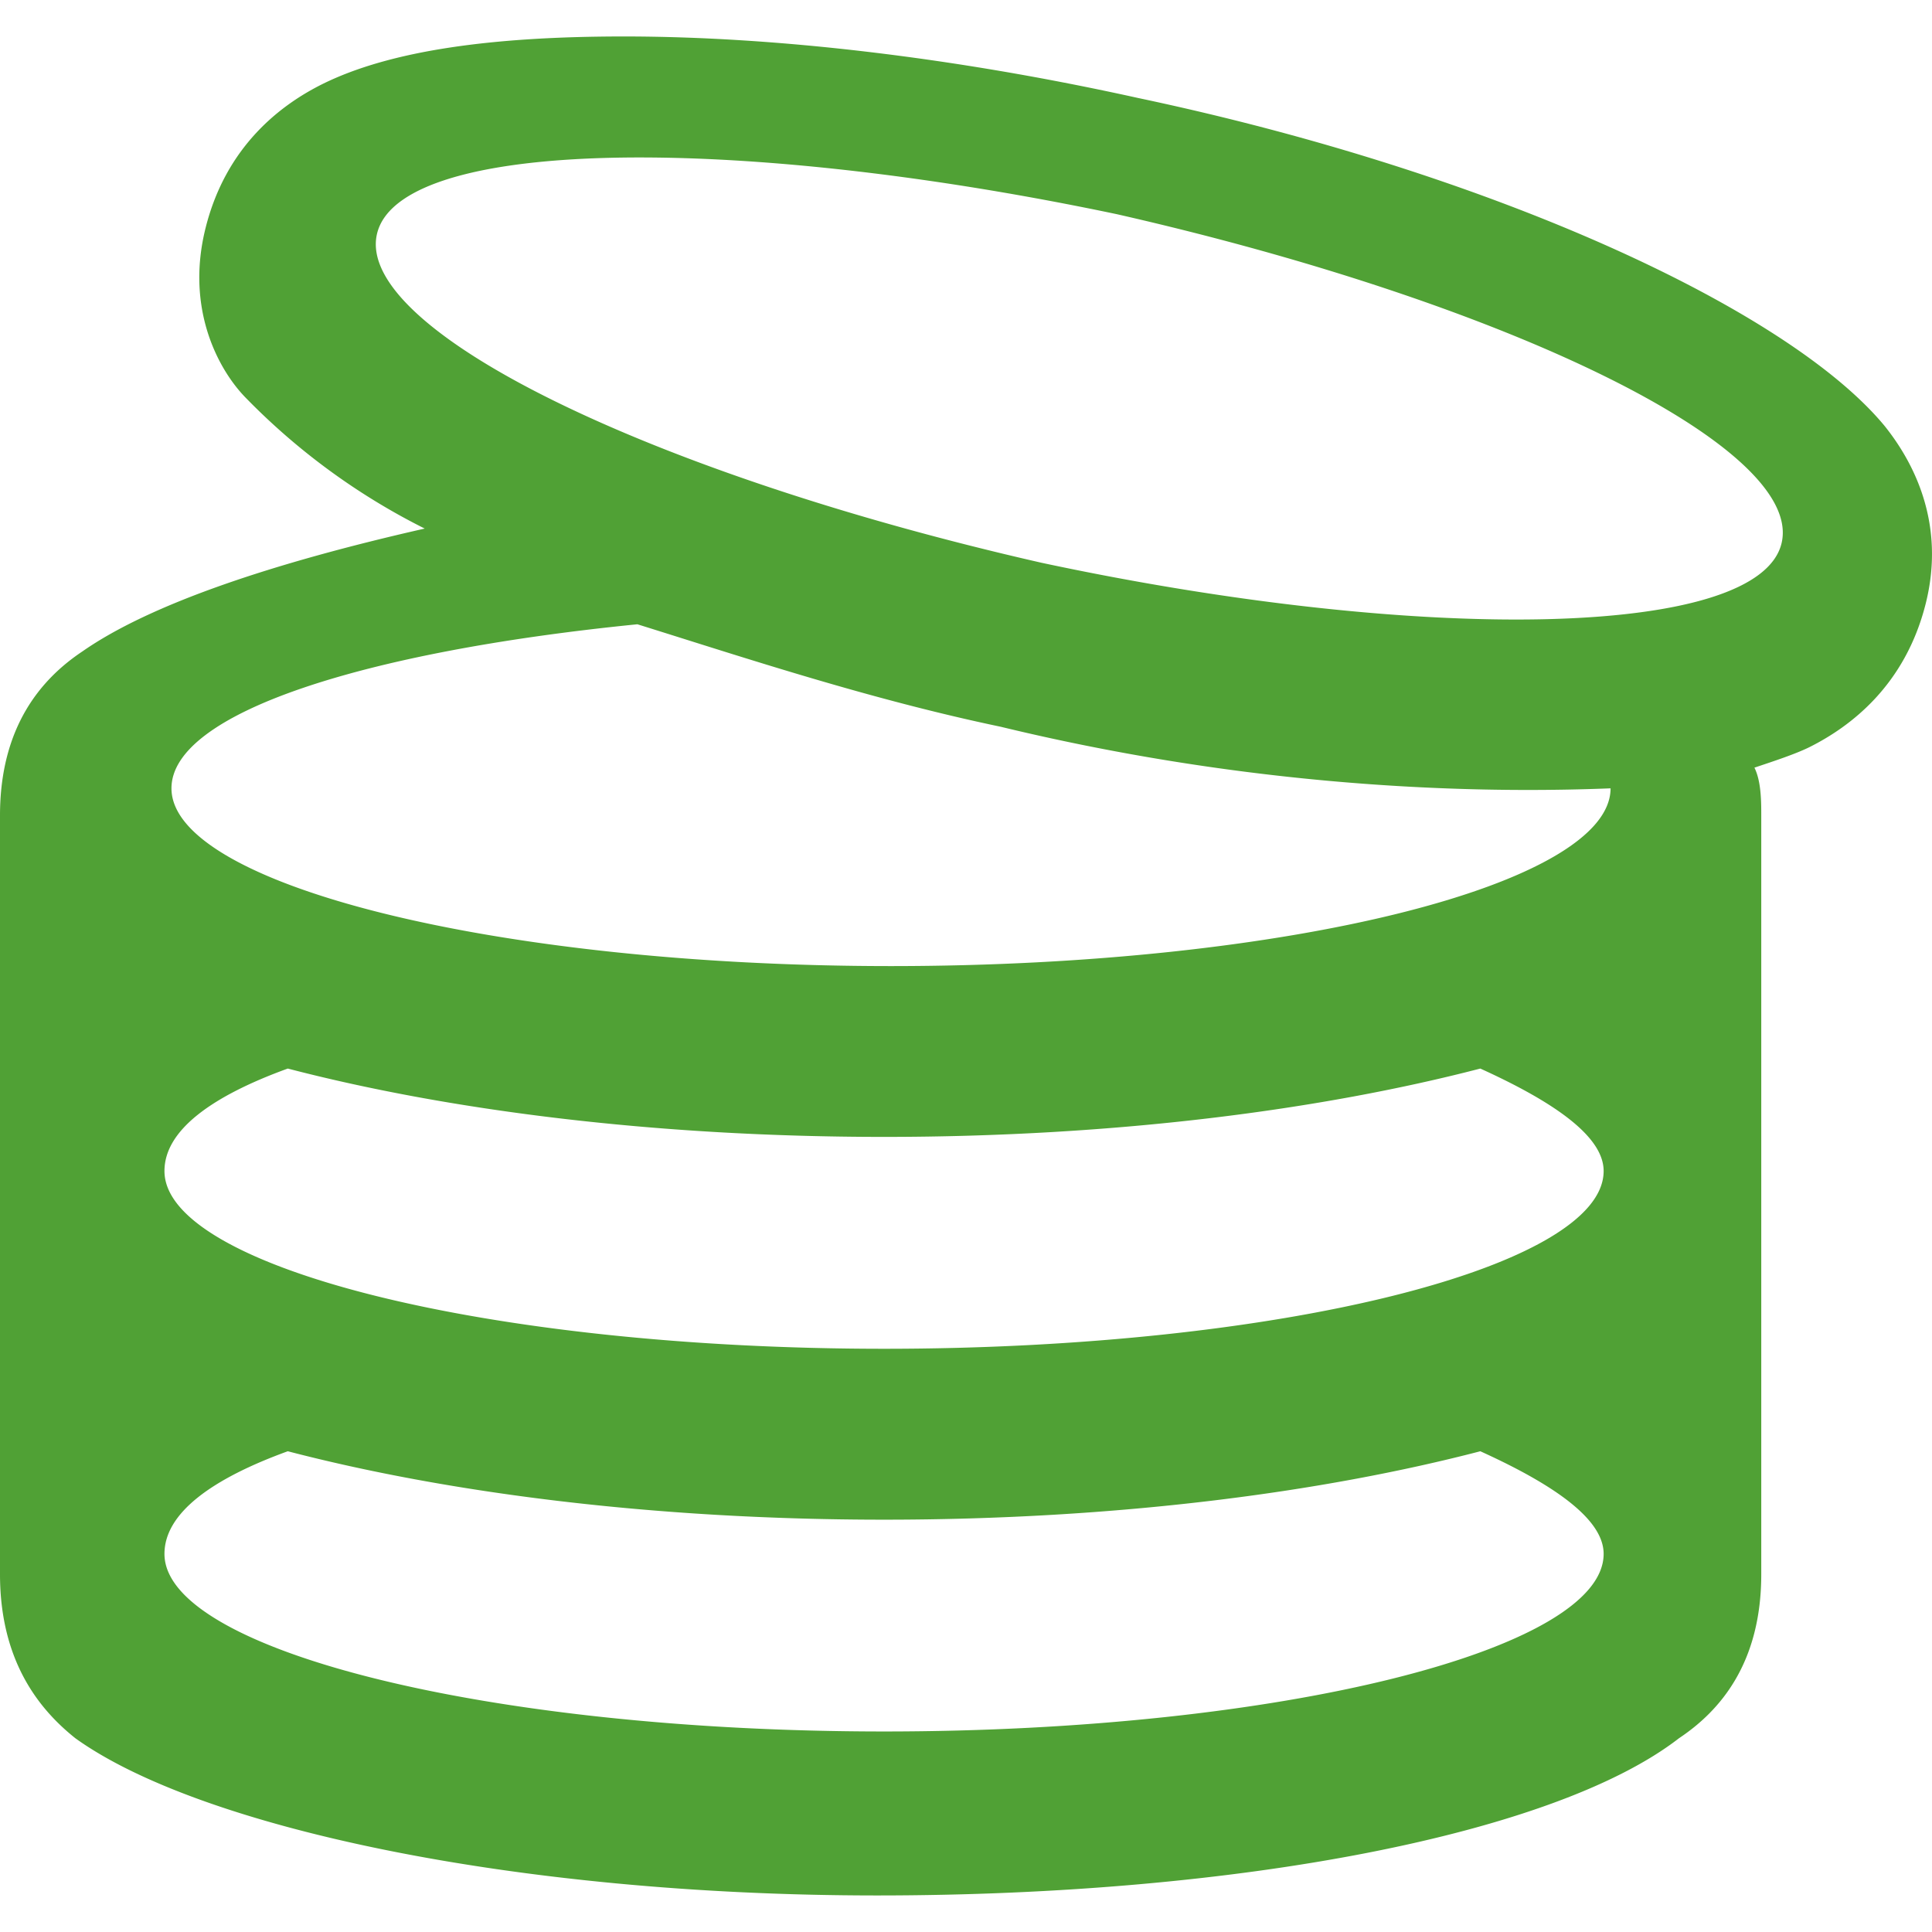 <svg fill="#50A135" role="img" viewBox="0 0 24 24" xmlns="http://www.w3.org/2000/svg"><title>Zaim</title><path d="M7.748.453C6.13.453 4.852.623 4 1.047c-.51.255-1.191.765-1.446 1.784-.256 1.019.17 1.782.51 2.122a8.258 8.258 0 0 0 2.212 1.613c-1.872.425-3.404.933-4.255 1.528C.512 8.434 0 9.028 0 10.13v9.426c0 1.104.51 1.697.936 2.037 1.533 1.103 5.449 1.953 9.96 1.953 4.513 0 8.429-.765 9.961-1.953.511-.34 1.022-.933 1.022-2.037v-9.426c0-.17 0-.424-.085-.594.255-.085.511-.17.682-.254.51-.255 1.19-.765 1.446-1.784.255-1.019-.17-1.781-.51-2.206-1.192-1.443-4.853-3.142-9.28-4.076C11.833.708 9.62.453 7.748.453Zm.457 1.505c1.573.023 3.548.257 5.67.703 4.853 1.103 8.514 2.887 8.259 4.075-.256 1.189-4.427 1.273-9.195.255-4.852-1.104-8.513-2.887-8.258-4.076.144-.669 1.501-.987 3.524-.957Zm-.287 5.797c1.362.425 2.895.934 4.513 1.273 2.81.68 5.447.85 7.576.765 0 1.189-4 2.208-8.939 2.208-4.937 0-8.938-1.02-8.938-2.208 0-.934 2.383-1.698 5.788-2.038zm-4.343 5.519c1.958.51 4.513.849 7.408.849 2.894 0 5.447-.34 7.406-.849.936.425 1.532.849 1.532 1.273 0 1.189-4 2.208-8.938 2.208-4.938 0-8.94-1.02-8.94-2.208 0-.51.596-.933 1.532-1.273zm0 4.754c1.958.51 4.513.85 7.408.85 2.894 0 5.447-.34 7.406-.85.936.425 1.532.85 1.532 1.275 0 1.189-4 2.206-8.938 2.206-4.938 0-8.94-1.017-8.94-2.206 0-.51.596-.935 1.532-1.275z"/></svg>